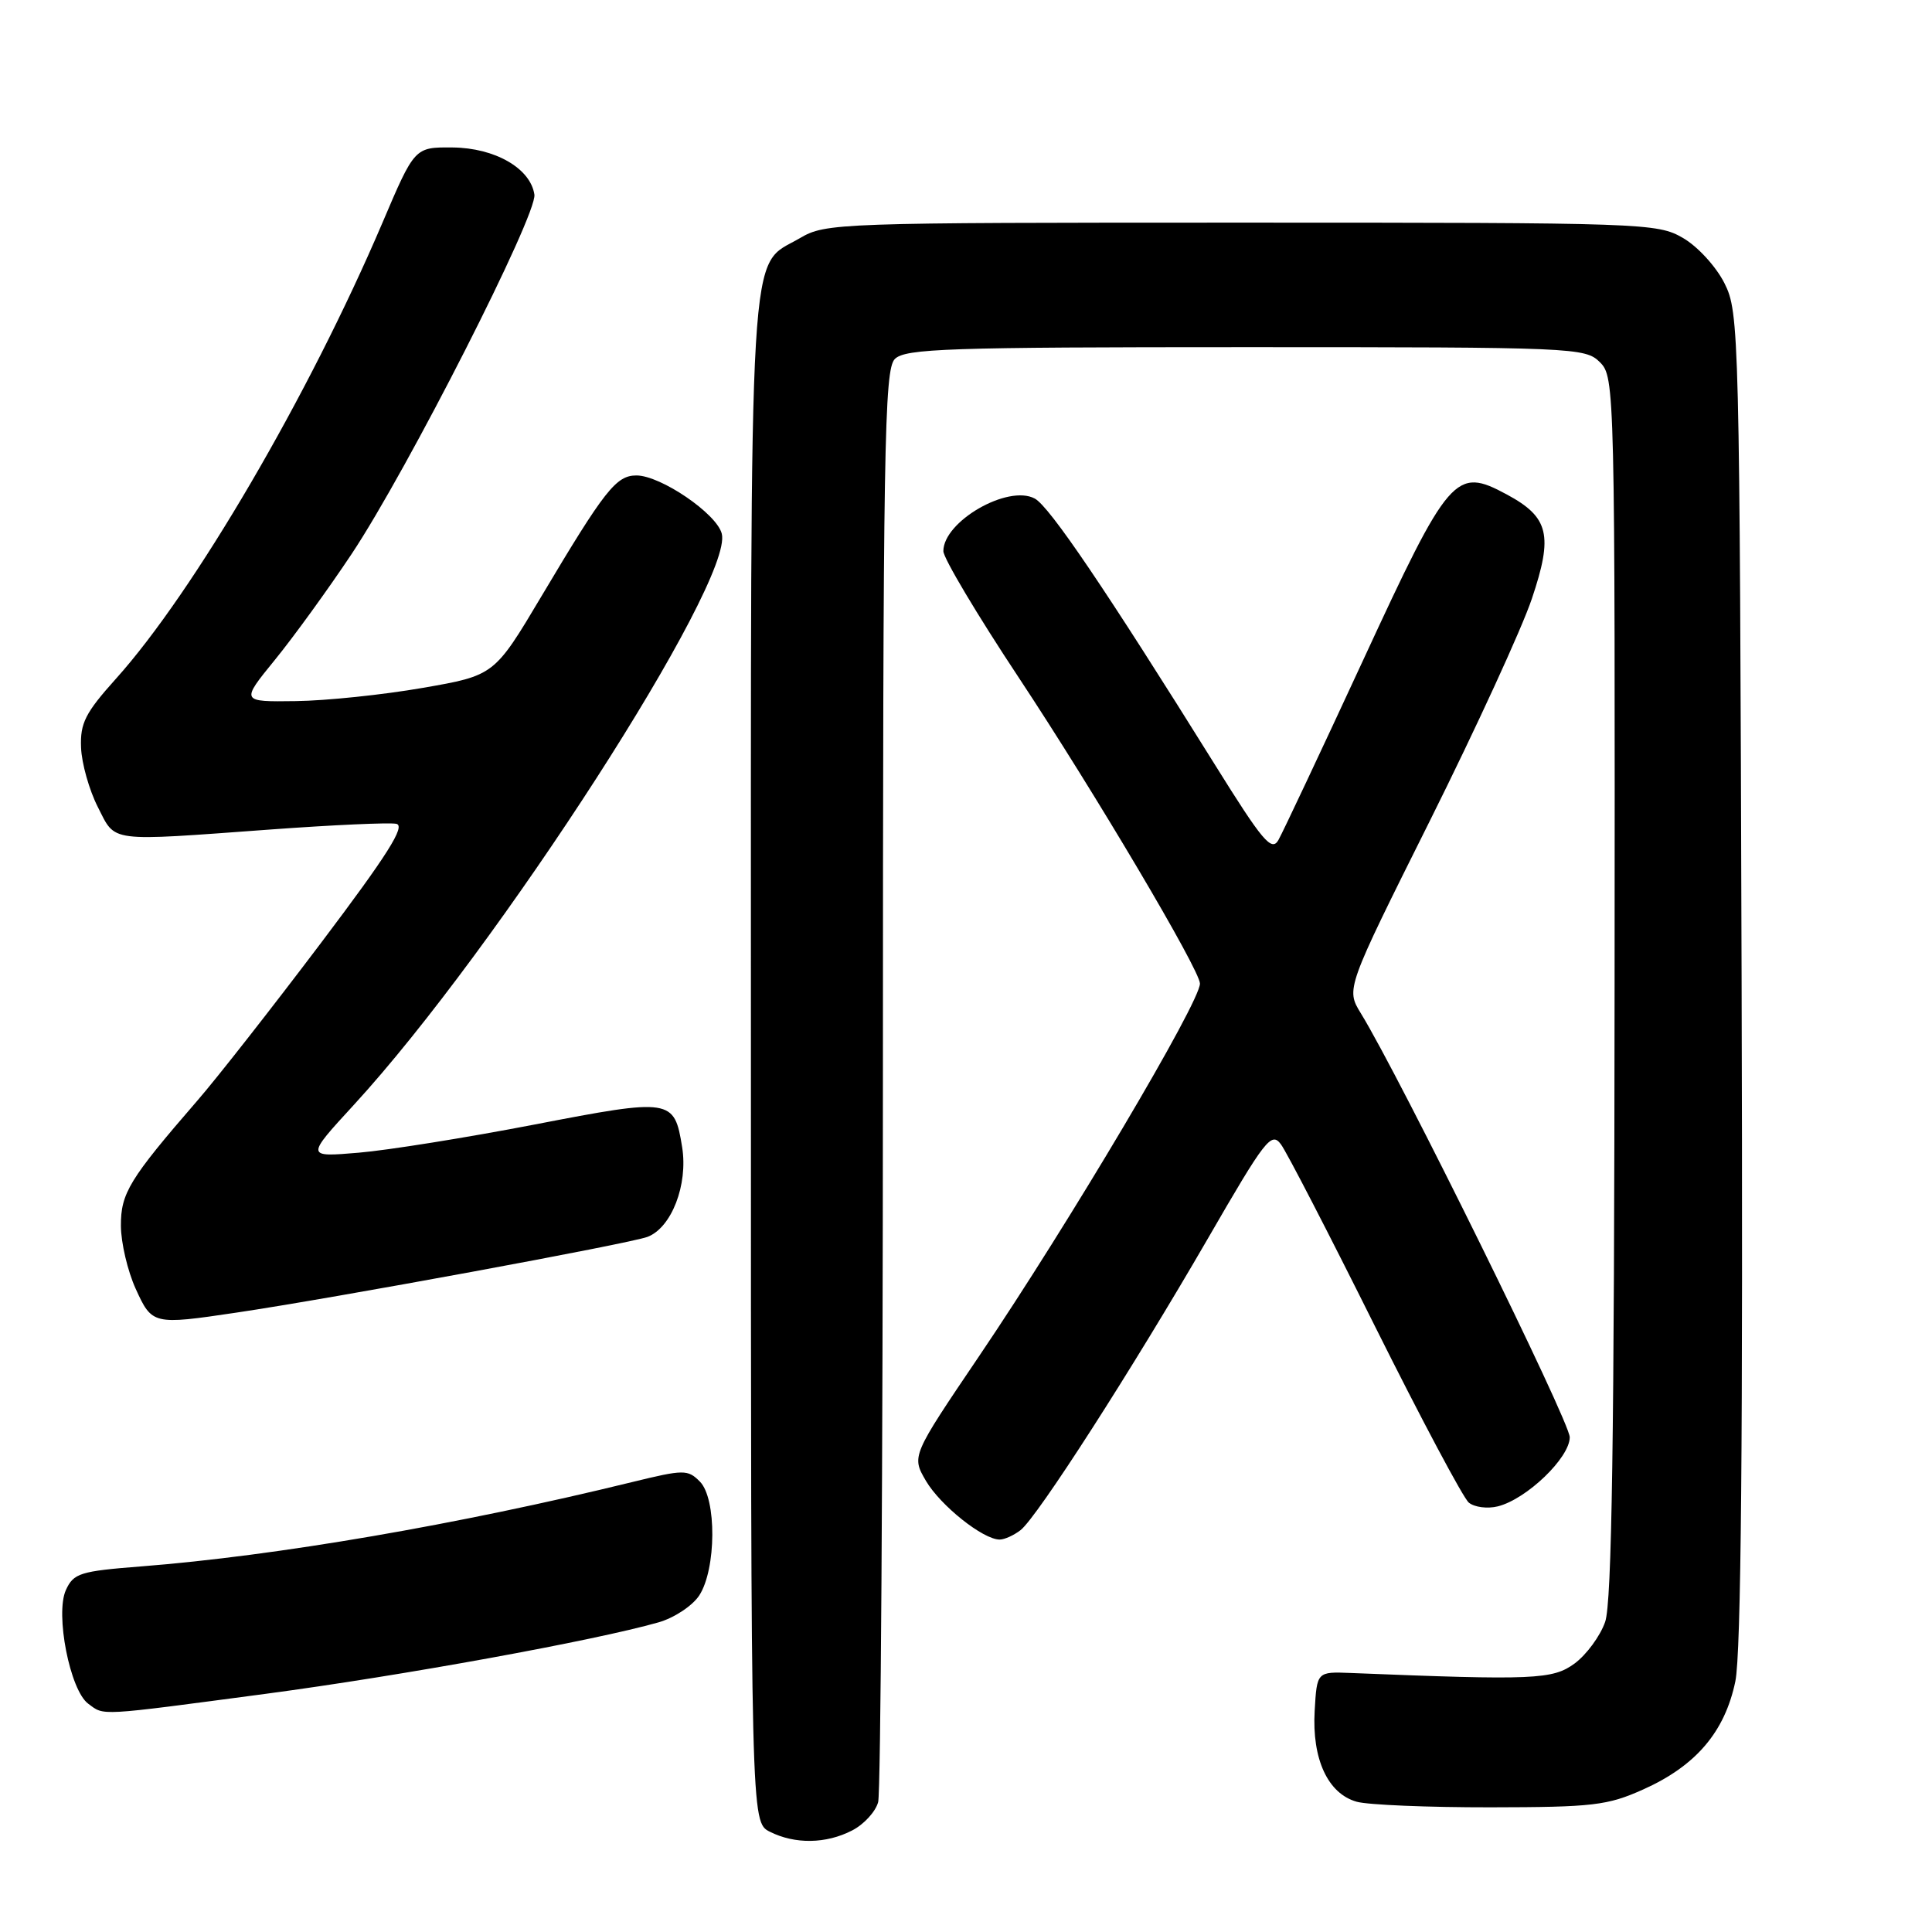 <?xml version="1.0" encoding="UTF-8" standalone="no"?>
<!DOCTYPE svg PUBLIC "-//W3C//DTD SVG 1.1//EN" "http://www.w3.org/Graphics/SVG/1.1/DTD/svg11.dtd" >
<svg xmlns="http://www.w3.org/2000/svg" xmlns:xlink="http://www.w3.org/1999/xlink" version="1.1" viewBox="0 0 256 256">
 <g >
 <path fill="currentColor"
d=" M 112.92 242.54 C 114.48 241.74 116.02 240.05 116.36 238.79 C 116.70 237.53 116.98 194.34 116.99 142.82 C 117.00 59.00 117.17 48.98 118.57 47.57 C 119.95 46.19 125.56 46.00 165.07 46.00 C 208.67 46.00 210.06 46.06 212.00 48.00 C 213.97 49.97 214.00 51.29 213.94 130.75 C 213.90 190.62 213.58 212.38 212.69 214.91 C 212.04 216.78 210.22 219.25 208.66 220.41 C 205.75 222.55 203.33 222.66 179.00 221.68 C 174.50 221.50 174.50 221.50 174.20 226.70 C 173.83 233.09 175.95 237.67 179.77 238.74 C 181.27 239.16 189.25 239.49 197.50 239.48 C 211.08 239.46 213.00 239.24 217.76 237.10 C 224.72 233.98 228.55 229.48 229.94 222.80 C 230.71 219.09 230.96 190.83 230.77 129.49 C 230.51 43.77 230.45 41.40 228.50 37.53 C 227.39 35.32 224.94 32.65 223.00 31.53 C 219.60 29.56 217.93 29.50 164.50 29.50 C 110.85 29.50 109.41 29.55 106.00 31.55 C 99.09 35.60 99.50 28.75 99.50 140.47 C 99.50 241.44 99.50 241.44 102.00 242.71 C 105.33 244.39 109.47 244.33 112.92 242.54 Z  M 35.21 224.44 C 53.25 222.04 78.69 217.41 87.26 214.97 C 89.33 214.38 91.75 212.78 92.65 211.41 C 94.92 207.94 94.98 198.55 92.73 196.31 C 91.13 194.70 90.61 194.71 83.77 196.38 C 60.79 202.01 36.60 206.16 18.67 207.56 C 10.60 208.19 9.75 208.46 8.73 210.69 C 7.29 213.86 9.27 223.97 11.69 225.75 C 13.87 227.36 12.75 227.42 35.21 224.44 Z  M 135.23 202.75 C 137.44 201.03 150.01 181.46 160.04 164.13 C 167.65 150.96 168.46 149.91 169.73 151.63 C 170.50 152.66 176.10 163.51 182.19 175.74 C 188.29 187.97 193.88 198.48 194.62 199.10 C 195.37 199.72 197.10 199.94 198.47 199.60 C 202.30 198.64 208.00 193.15 208.00 190.44 C 208.00 188.36 185.54 142.77 180.32 134.27 C 178.34 131.04 178.34 131.04 189.46 108.77 C 195.57 96.52 201.66 83.27 202.98 79.33 C 205.82 70.90 205.25 68.53 199.66 65.52 C 192.85 61.85 192.05 62.76 180.61 87.50 C 175.01 99.60 169.96 110.32 169.39 111.32 C 168.49 112.88 167.29 111.45 160.98 101.32 C 146.57 78.20 139.06 67.10 137.11 66.06 C 133.56 64.16 125.00 69.09 125.00 73.03 C 125.00 73.95 129.48 81.47 134.96 89.74 C 145.02 104.94 159.00 128.54 159.00 130.33 C 159.00 132.82 141.65 162.09 129.72 179.72 C 120.78 192.94 120.78 192.94 122.69 196.22 C 124.61 199.49 130.26 204.00 132.46 204.00 C 133.10 204.00 134.34 203.44 135.23 202.75 Z  M 31.31 173.93 C 44.10 172.04 83.43 164.79 85.80 163.89 C 88.98 162.68 91.18 156.99 90.39 152.02 C 89.35 145.56 88.98 145.50 70.81 149.01 C 61.84 150.74 51.35 152.42 47.51 152.74 C 40.52 153.33 40.52 153.33 46.87 146.42 C 65.88 125.73 97.24 77.06 95.64 70.72 C 94.98 68.07 87.54 63.00 84.33 63.00 C 81.64 63.00 80.13 64.92 71.75 79.00 C 65.50 89.50 65.50 89.50 56.00 91.15 C 50.77 92.06 43.21 92.85 39.20 92.90 C 31.89 93.00 31.89 93.00 36.43 87.43 C 38.93 84.36 43.50 78.05 46.59 73.41 C 53.99 62.29 71.21 28.43 70.81 25.78 C 70.29 22.30 65.58 19.59 59.95 19.54 C 54.94 19.50 54.94 19.50 50.67 29.53 C 40.92 52.39 25.68 78.46 15.36 89.94 C 11.30 94.46 10.61 95.82 10.74 99.06 C 10.82 101.15 11.82 104.69 12.96 106.93 C 15.38 111.67 14.07 111.50 35.89 109.91 C 44.11 109.31 51.58 108.97 52.51 109.16 C 53.78 109.42 51.37 113.24 42.49 125.00 C 36.05 133.53 28.70 142.91 26.14 145.85 C 17.13 156.25 16.00 158.11 16.02 162.43 C 16.03 164.67 16.91 168.41 17.97 170.75 C 20.15 175.54 20.27 175.57 31.31 173.93 Z "/>
</g>
</svg>